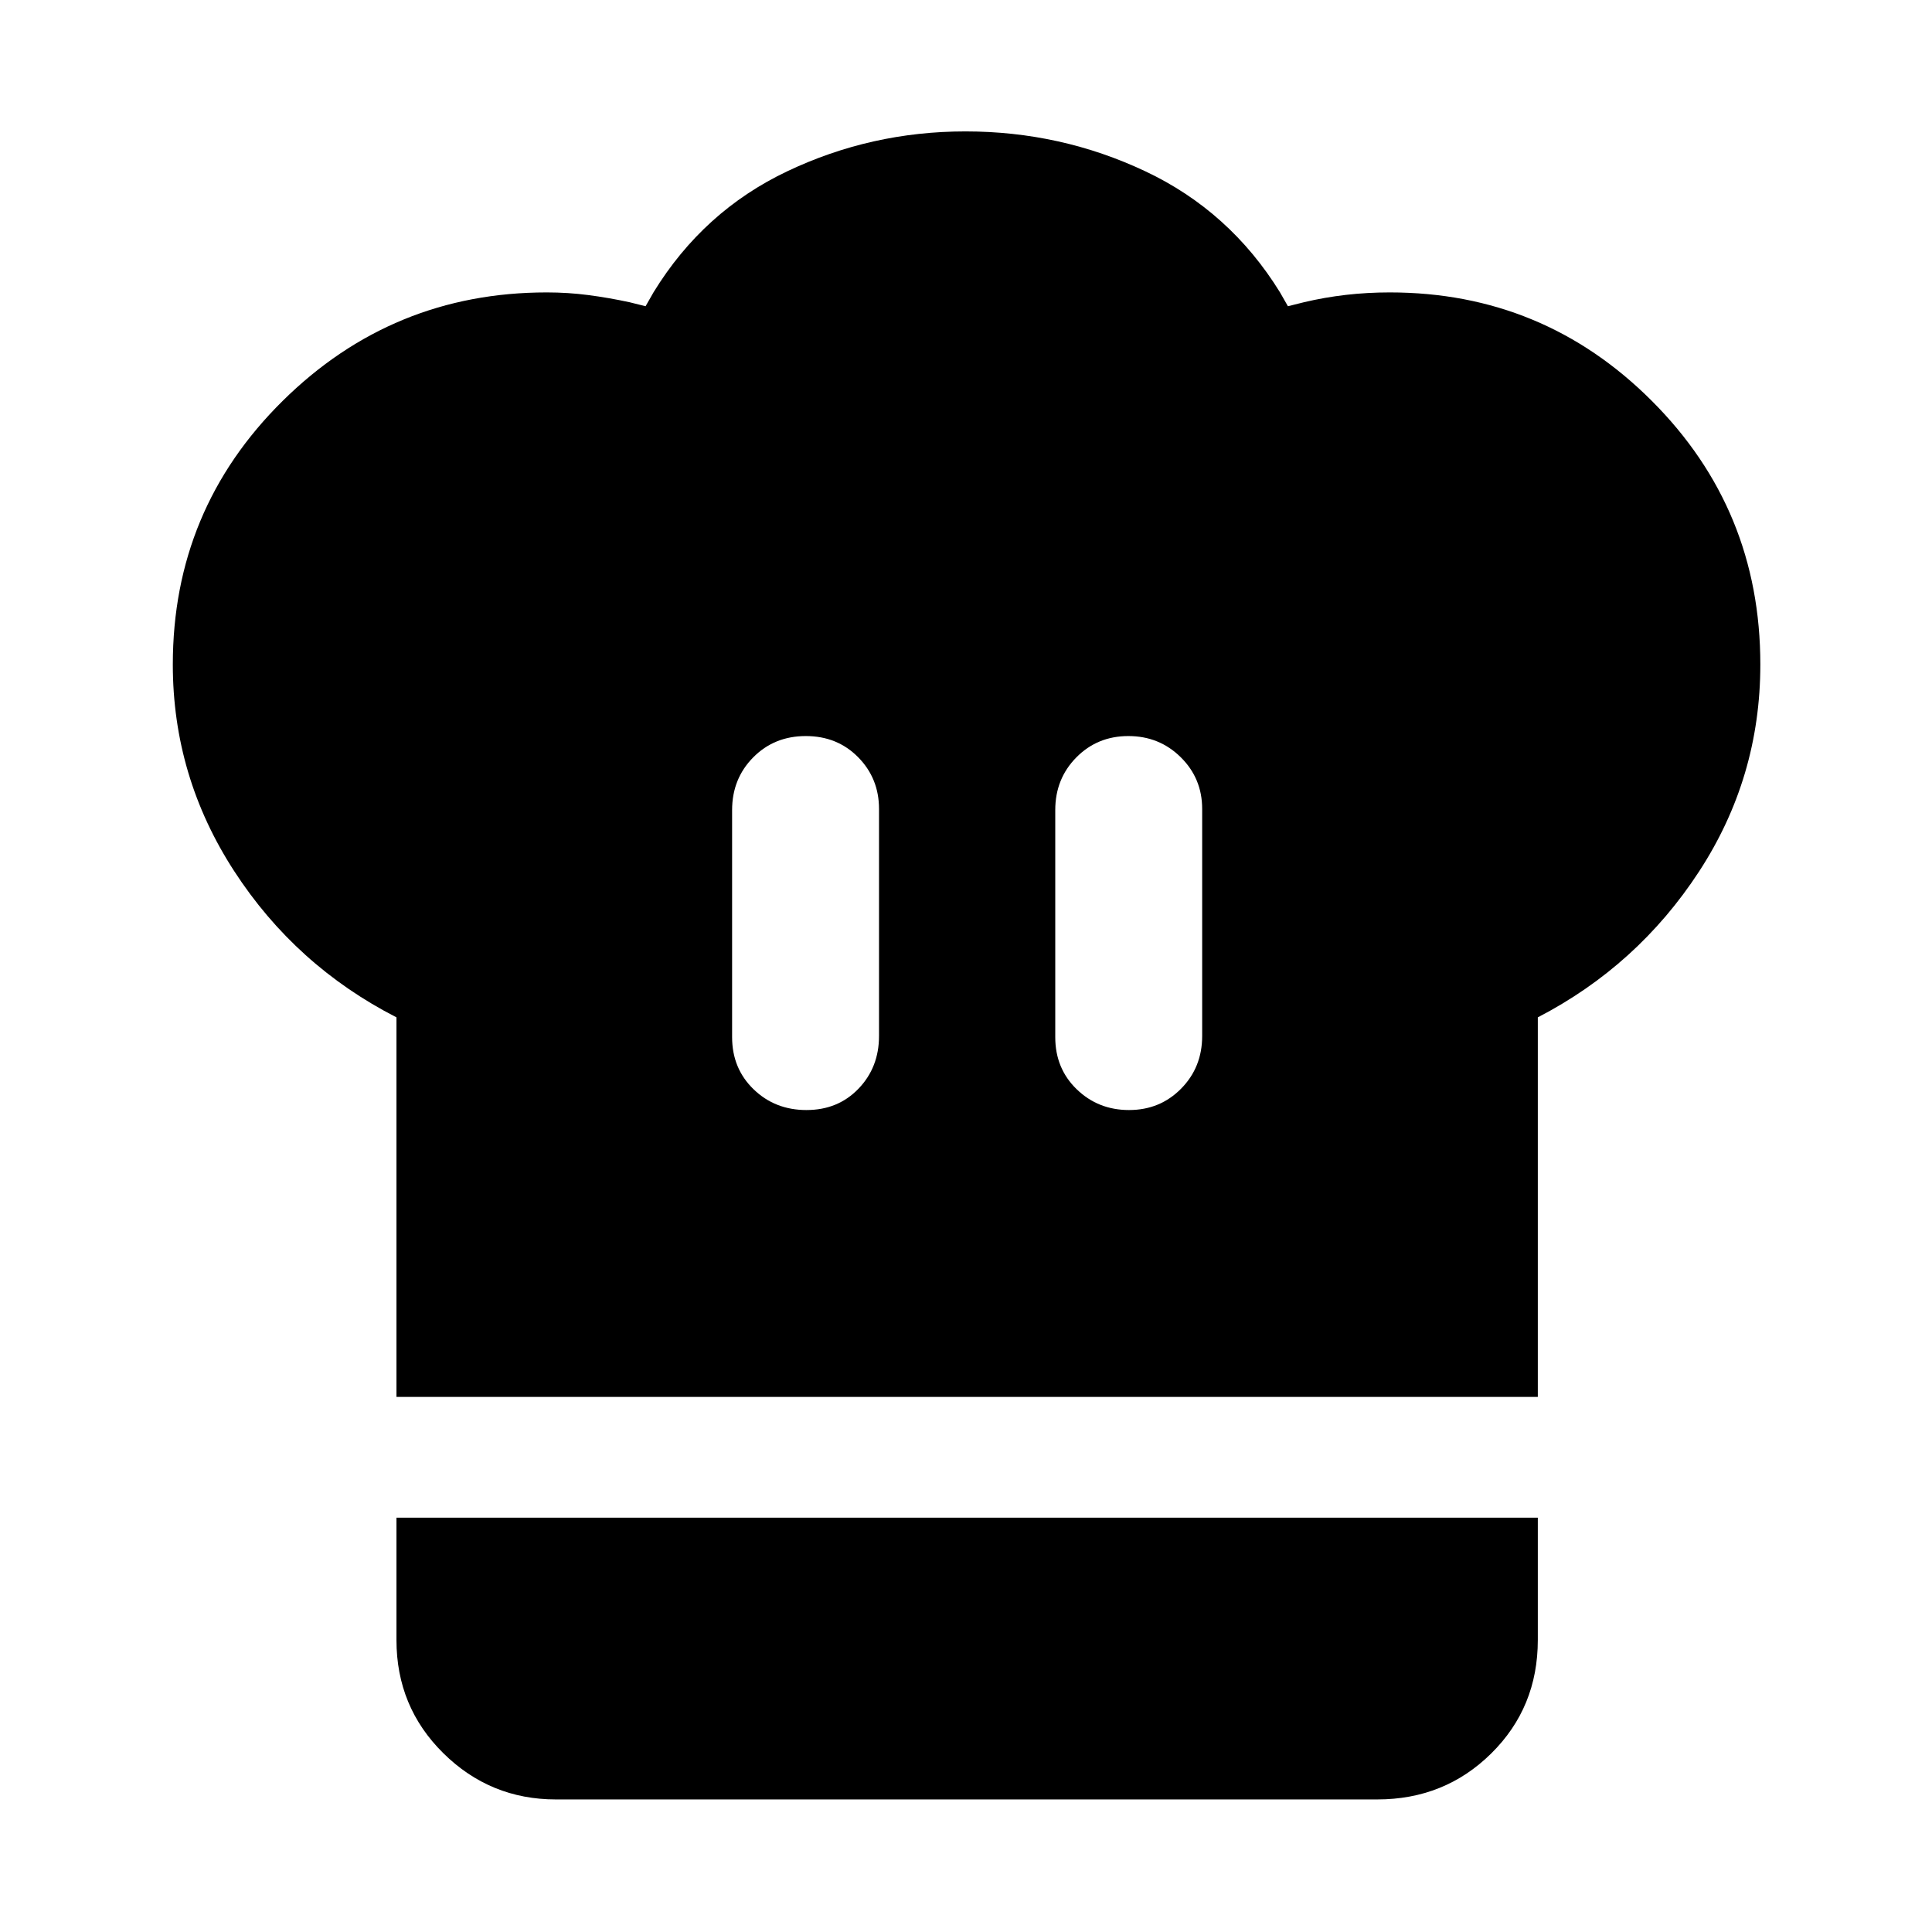 <svg xmlns="http://www.w3.org/2000/svg" height="48" viewBox="0 -960 960 960" width="48"><path d="M400.74-408.43q15.65 0 25.85-10.61 10.19-10.6 10.19-26.18v-112.82q0-15.18-10.37-25.7t-26.02-10.52q-15.65 0-26.13 10.6-10.48 10.61-10.48 26.18v112.83q0 15.57 10.66 25.89 10.65 10.33 26.3 10.33ZM197-265.87v-188.61q-50.13-25.69-80.63-72.67-30.5-46.98-30.5-102.66 0-77.02 54.56-130.96 54.56-53.93 131.29-53.93 10.45 0 20.53 1.31 10.09 1.31 20.53 3.56l8 2 4-7q24.72-40.26 66.41-60.06 41.68-19.81 88.53-19.81 47.41 0 89.37 19.81 41.97 19.81 66.87 60.06l4 7 8-2q10.26-2.43 20.87-3.65 10.62-1.22 21.74-1.22 76.34 0 130.23 53.92 53.9 53.91 53.9 130.95 0 56.26-30.5 102.96-30.5 46.7-80.07 72.39v188.61H197Zm364.03-142.56q15.37 0 25.84-10.61 10.48-10.6 10.48-26.18v-112.82q0-15.18-10.65-25.7t-26.02-10.52q-15.38 0-25.85 10.6-10.48 10.61-10.48 26.18v112.83q0 15.57 10.65 25.89 10.66 10.33 26.03 10.33ZM276.22-65.87q-32.67 0-55.94-22.98Q197-111.83 197-145.09v-60.78h567.13v60.78q0 33.51-23.15 56.37-23.14 22.85-56.63 22.85H276.22Z"/></svg>